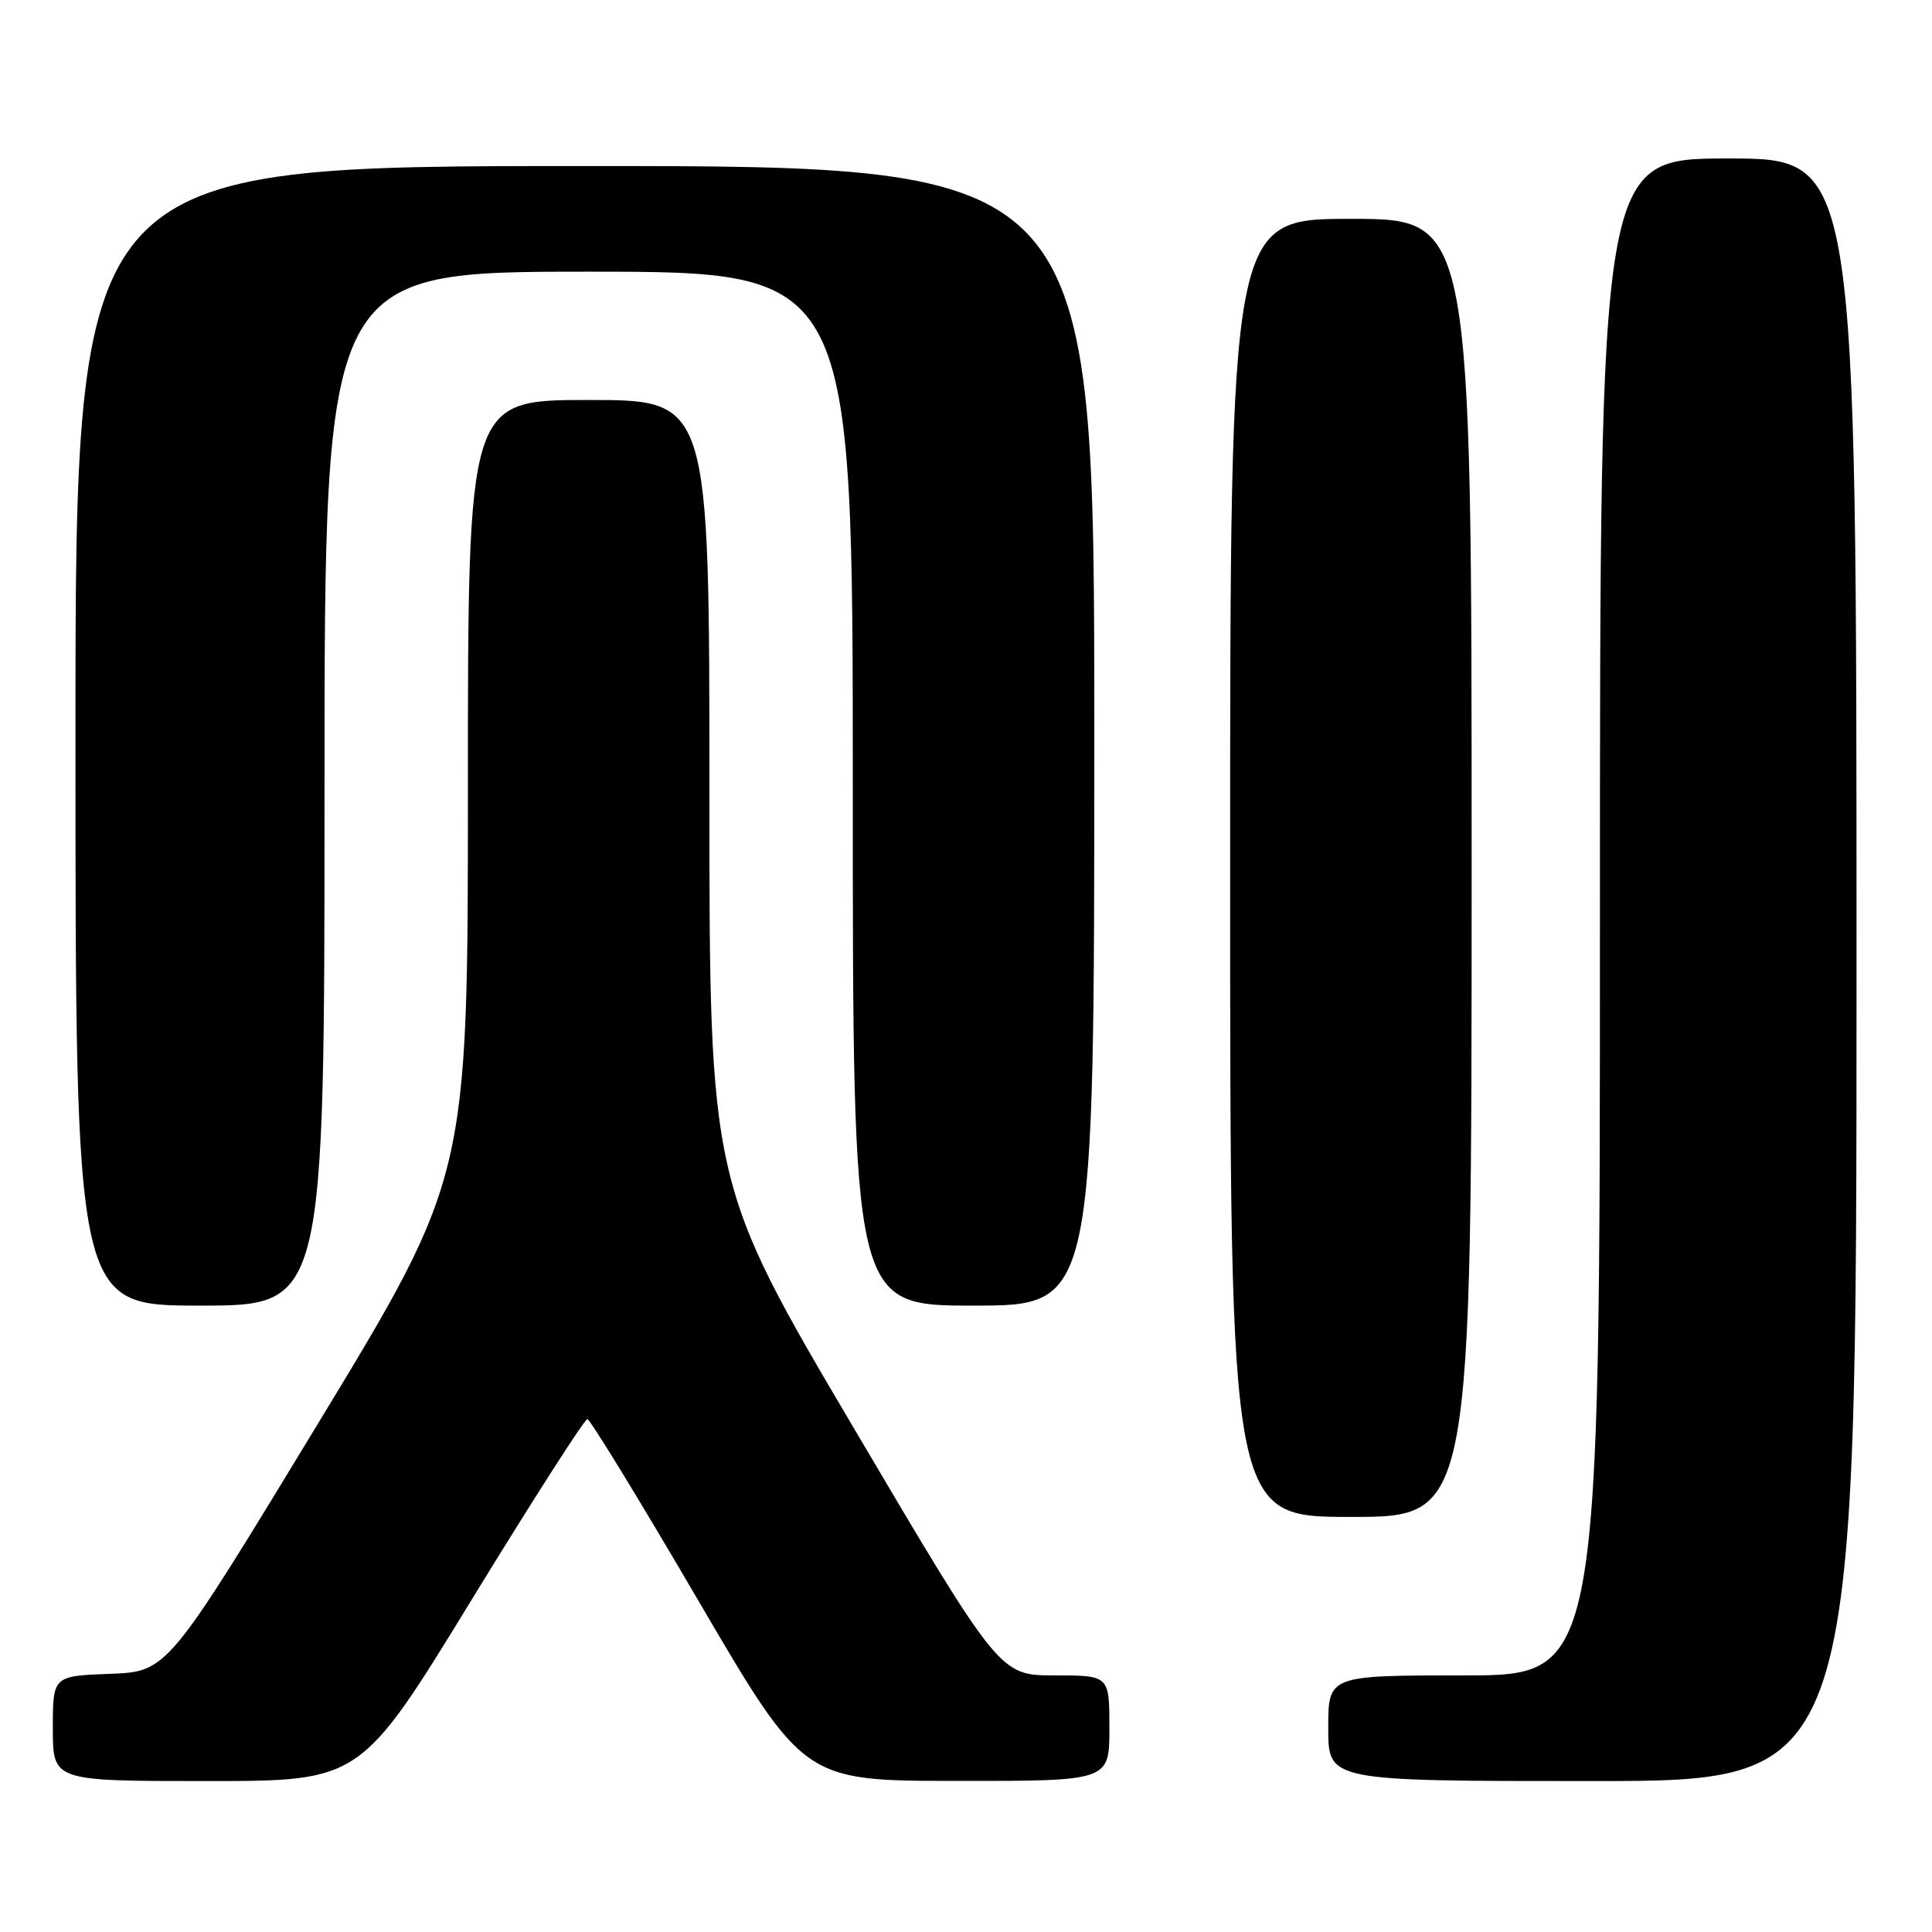 <?xml version="1.0" encoding="UTF-8" standalone="no"?>
<!DOCTYPE svg PUBLIC "-//W3C//DTD SVG 1.1//EN" "http://www.w3.org/Graphics/SVG/1.1/DTD/svg11.dtd" >
<svg xmlns="http://www.w3.org/2000/svg" xmlns:xlink="http://www.w3.org/1999/xlink" version="1.1" viewBox="0 0 256 256">
 <g >
 <path fill="currentColor"
d=" M 62.48 212.00 C 70.56 198.80 77.47 188.02 77.83 188.04 C 78.20 188.07 84.80 198.86 92.50 212.03 C 106.50 235.97 106.50 235.97 126.75 235.98 C 147.00 236.00 147.00 236.00 147.00 229.00 C 147.00 222.00 147.00 222.00 139.74 222.00 C 132.48 222.00 132.48 222.00 113.24 189.41 C 94.00 156.83 94.00 156.83 94.00 104.91 C 94.00 53.00 94.00 53.00 78.00 53.00 C 62.00 53.00 62.00 53.00 62.00 104.46 C 62.00 155.92 62.00 155.92 42.09 188.71 C 22.18 221.50 22.18 221.50 14.59 221.79 C 7.00 222.08 7.00 222.08 7.00 229.04 C 7.00 236.00 7.00 236.00 27.40 236.00 C 47.79 236.00 47.79 236.00 62.48 212.00 Z  M 246.00 128.50 C 246.00 21.00 246.00 21.00 229.00 21.00 C 212.00 21.00 212.00 21.00 212.00 121.50 C 212.00 222.00 212.00 222.00 194.00 222.00 C 176.00 222.00 176.00 222.00 176.00 229.00 C 176.00 236.00 176.00 236.00 211.00 236.00 C 246.00 236.00 246.00 236.00 246.00 128.50 Z  M 195.00 115.00 C 195.00 29.00 195.00 29.00 179.00 29.00 C 163.00 29.00 163.00 29.00 163.00 115.00 C 163.00 201.00 163.00 201.00 179.00 201.00 C 195.00 201.00 195.00 201.00 195.00 115.00 Z  M 43.00 104.50 C 43.00 36.00 43.00 36.00 78.00 36.00 C 113.00 36.00 113.00 36.00 113.00 104.50 C 113.00 173.00 113.00 173.00 129.00 173.00 C 145.00 173.00 145.00 173.00 145.00 97.50 C 145.00 22.00 145.00 22.00 77.50 22.00 C 10.00 22.00 10.00 22.00 10.00 97.50 C 10.00 173.00 10.00 173.00 26.50 173.00 C 43.00 173.00 43.00 173.00 43.00 104.50 Z "/>
</g>
</svg>